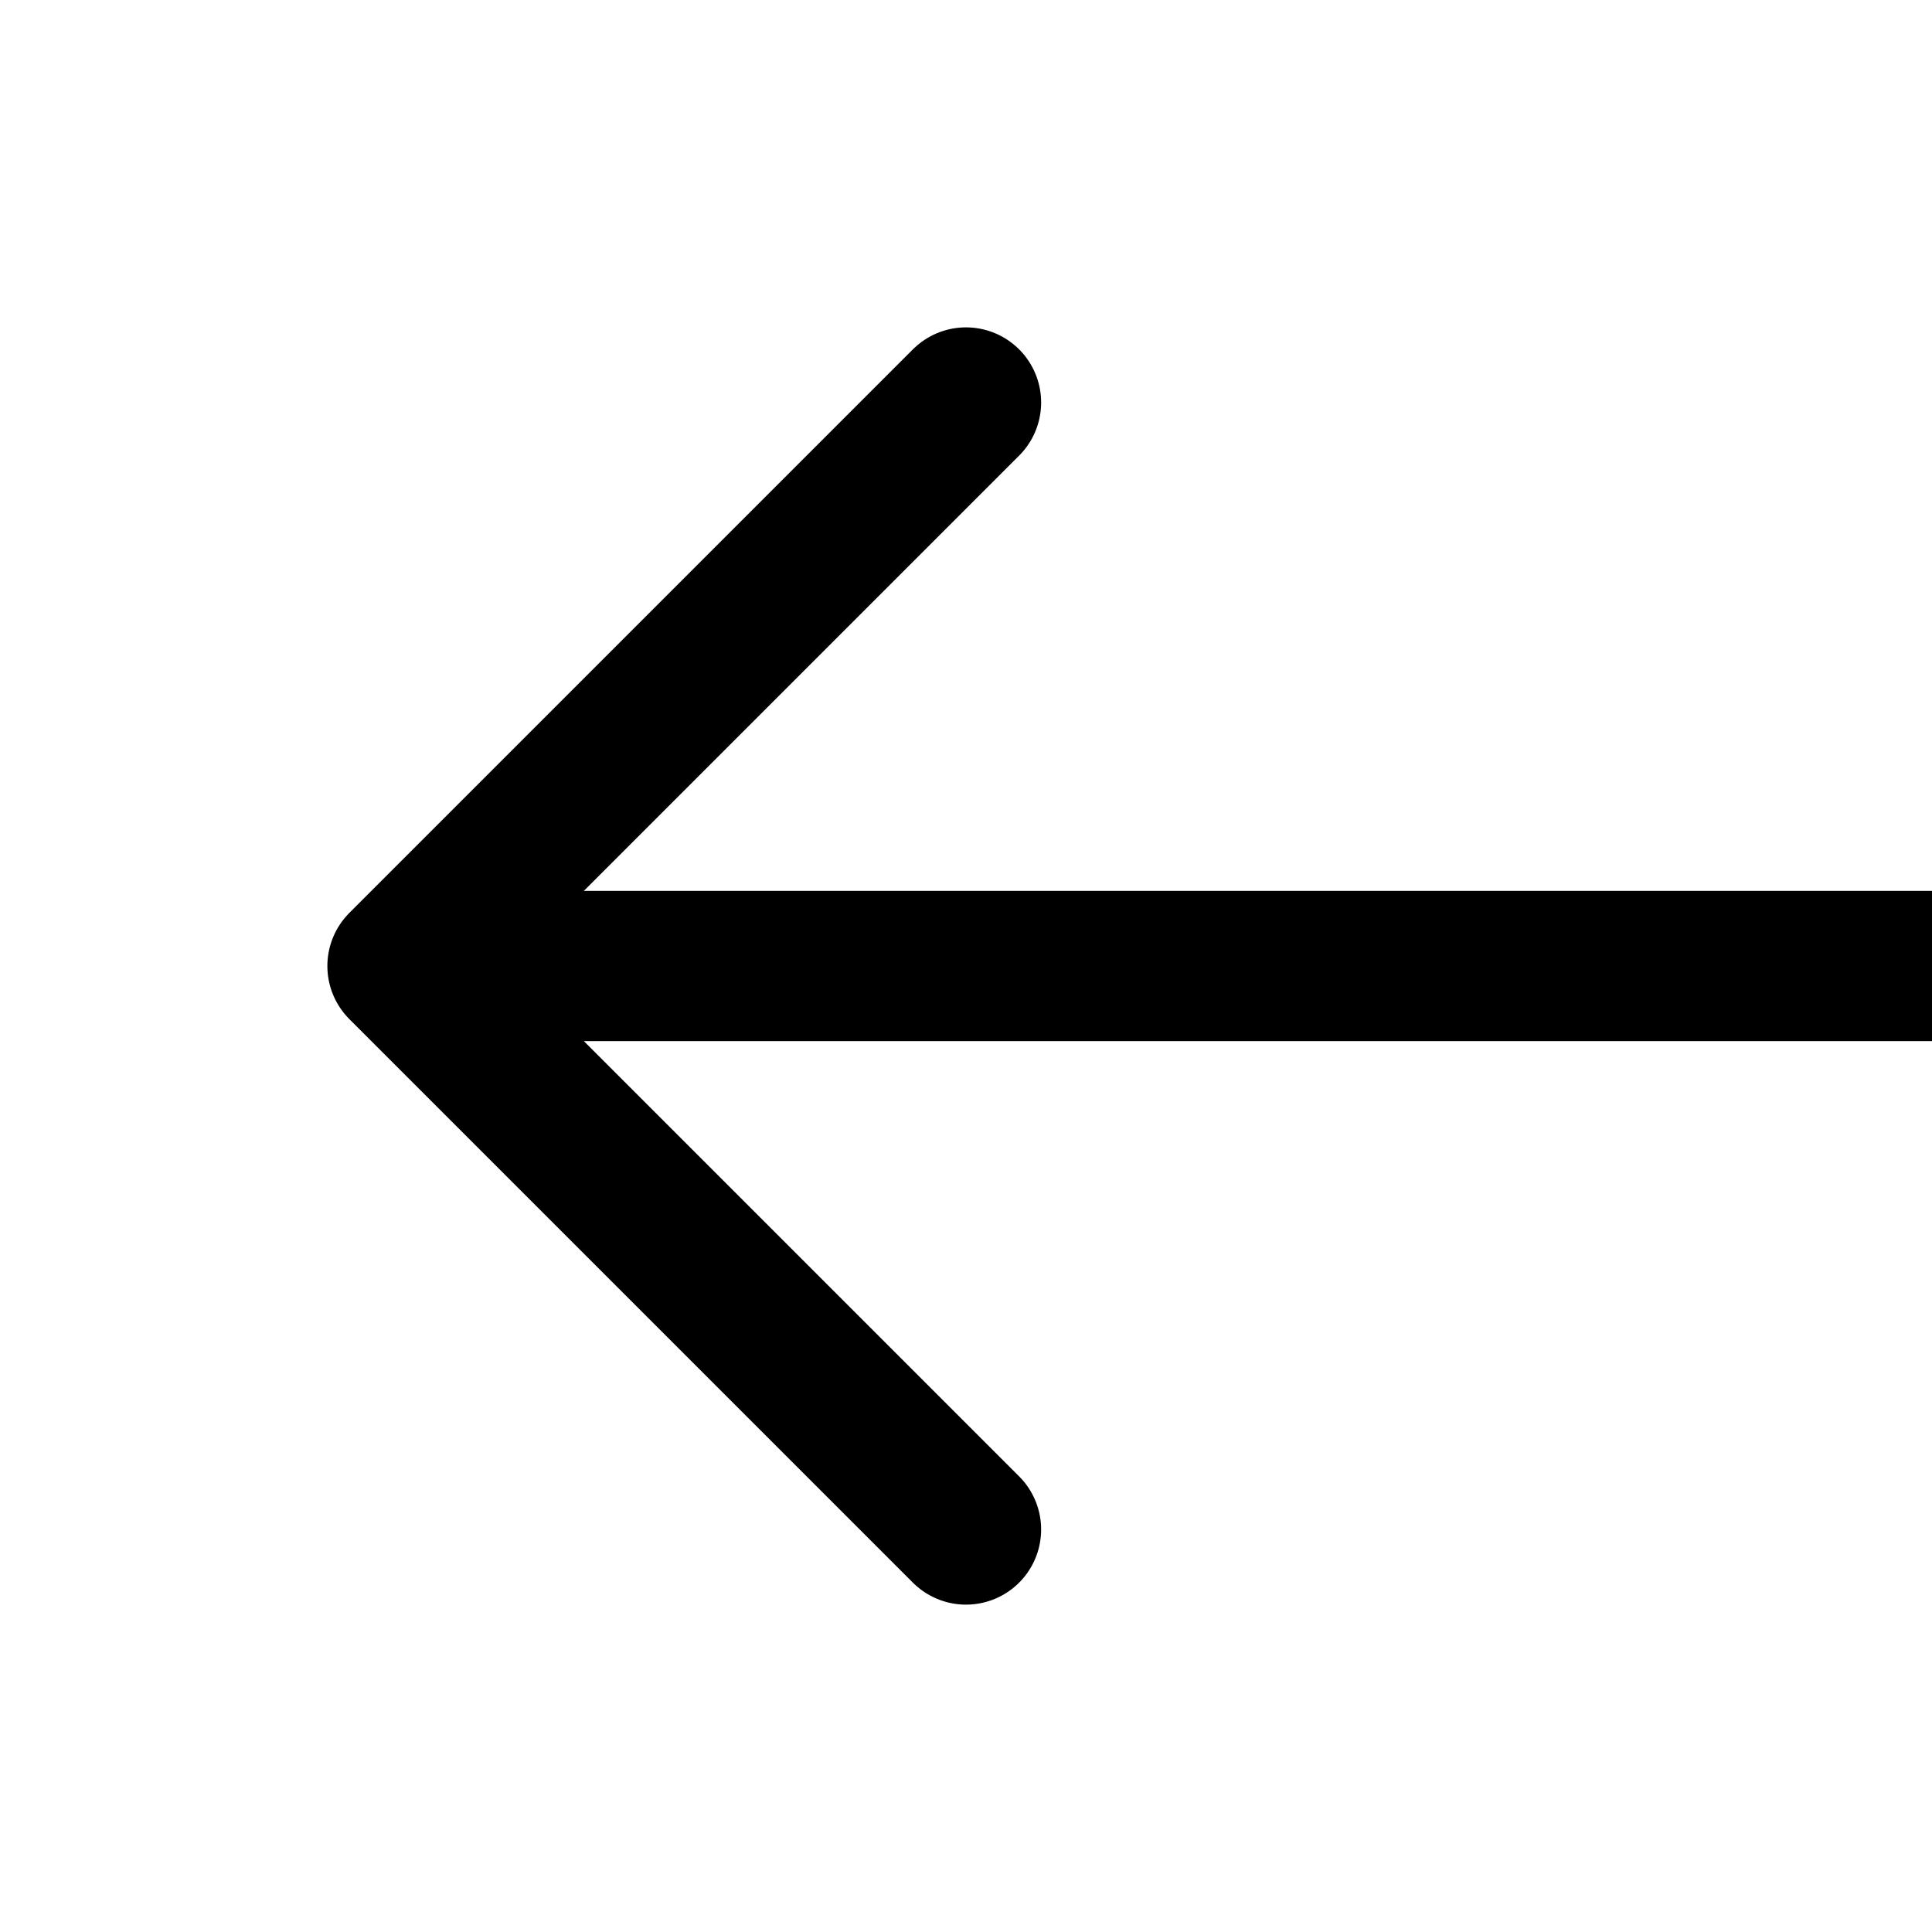 <svg width="18" height="18" viewBox="0 0 18 18" fill="none" xmlns="http://www.w3.org/2000/svg">
<g clip-path="url(#clip0)">
<path d="M18 9H4" stroke="black" stroke-width="1.4" stroke-linecap="round" stroke-linejoin="round"/>
<path d="M9 14.25L3.75 9L9 3.75" stroke="black" stroke-width="1.4" stroke-linecap="round" stroke-linejoin="round"/>
</g>
<defs>
<clipPath id="clip0">
<rect width="18" height="18" fill="white"/>
</clipPath>
</defs>
</svg>
